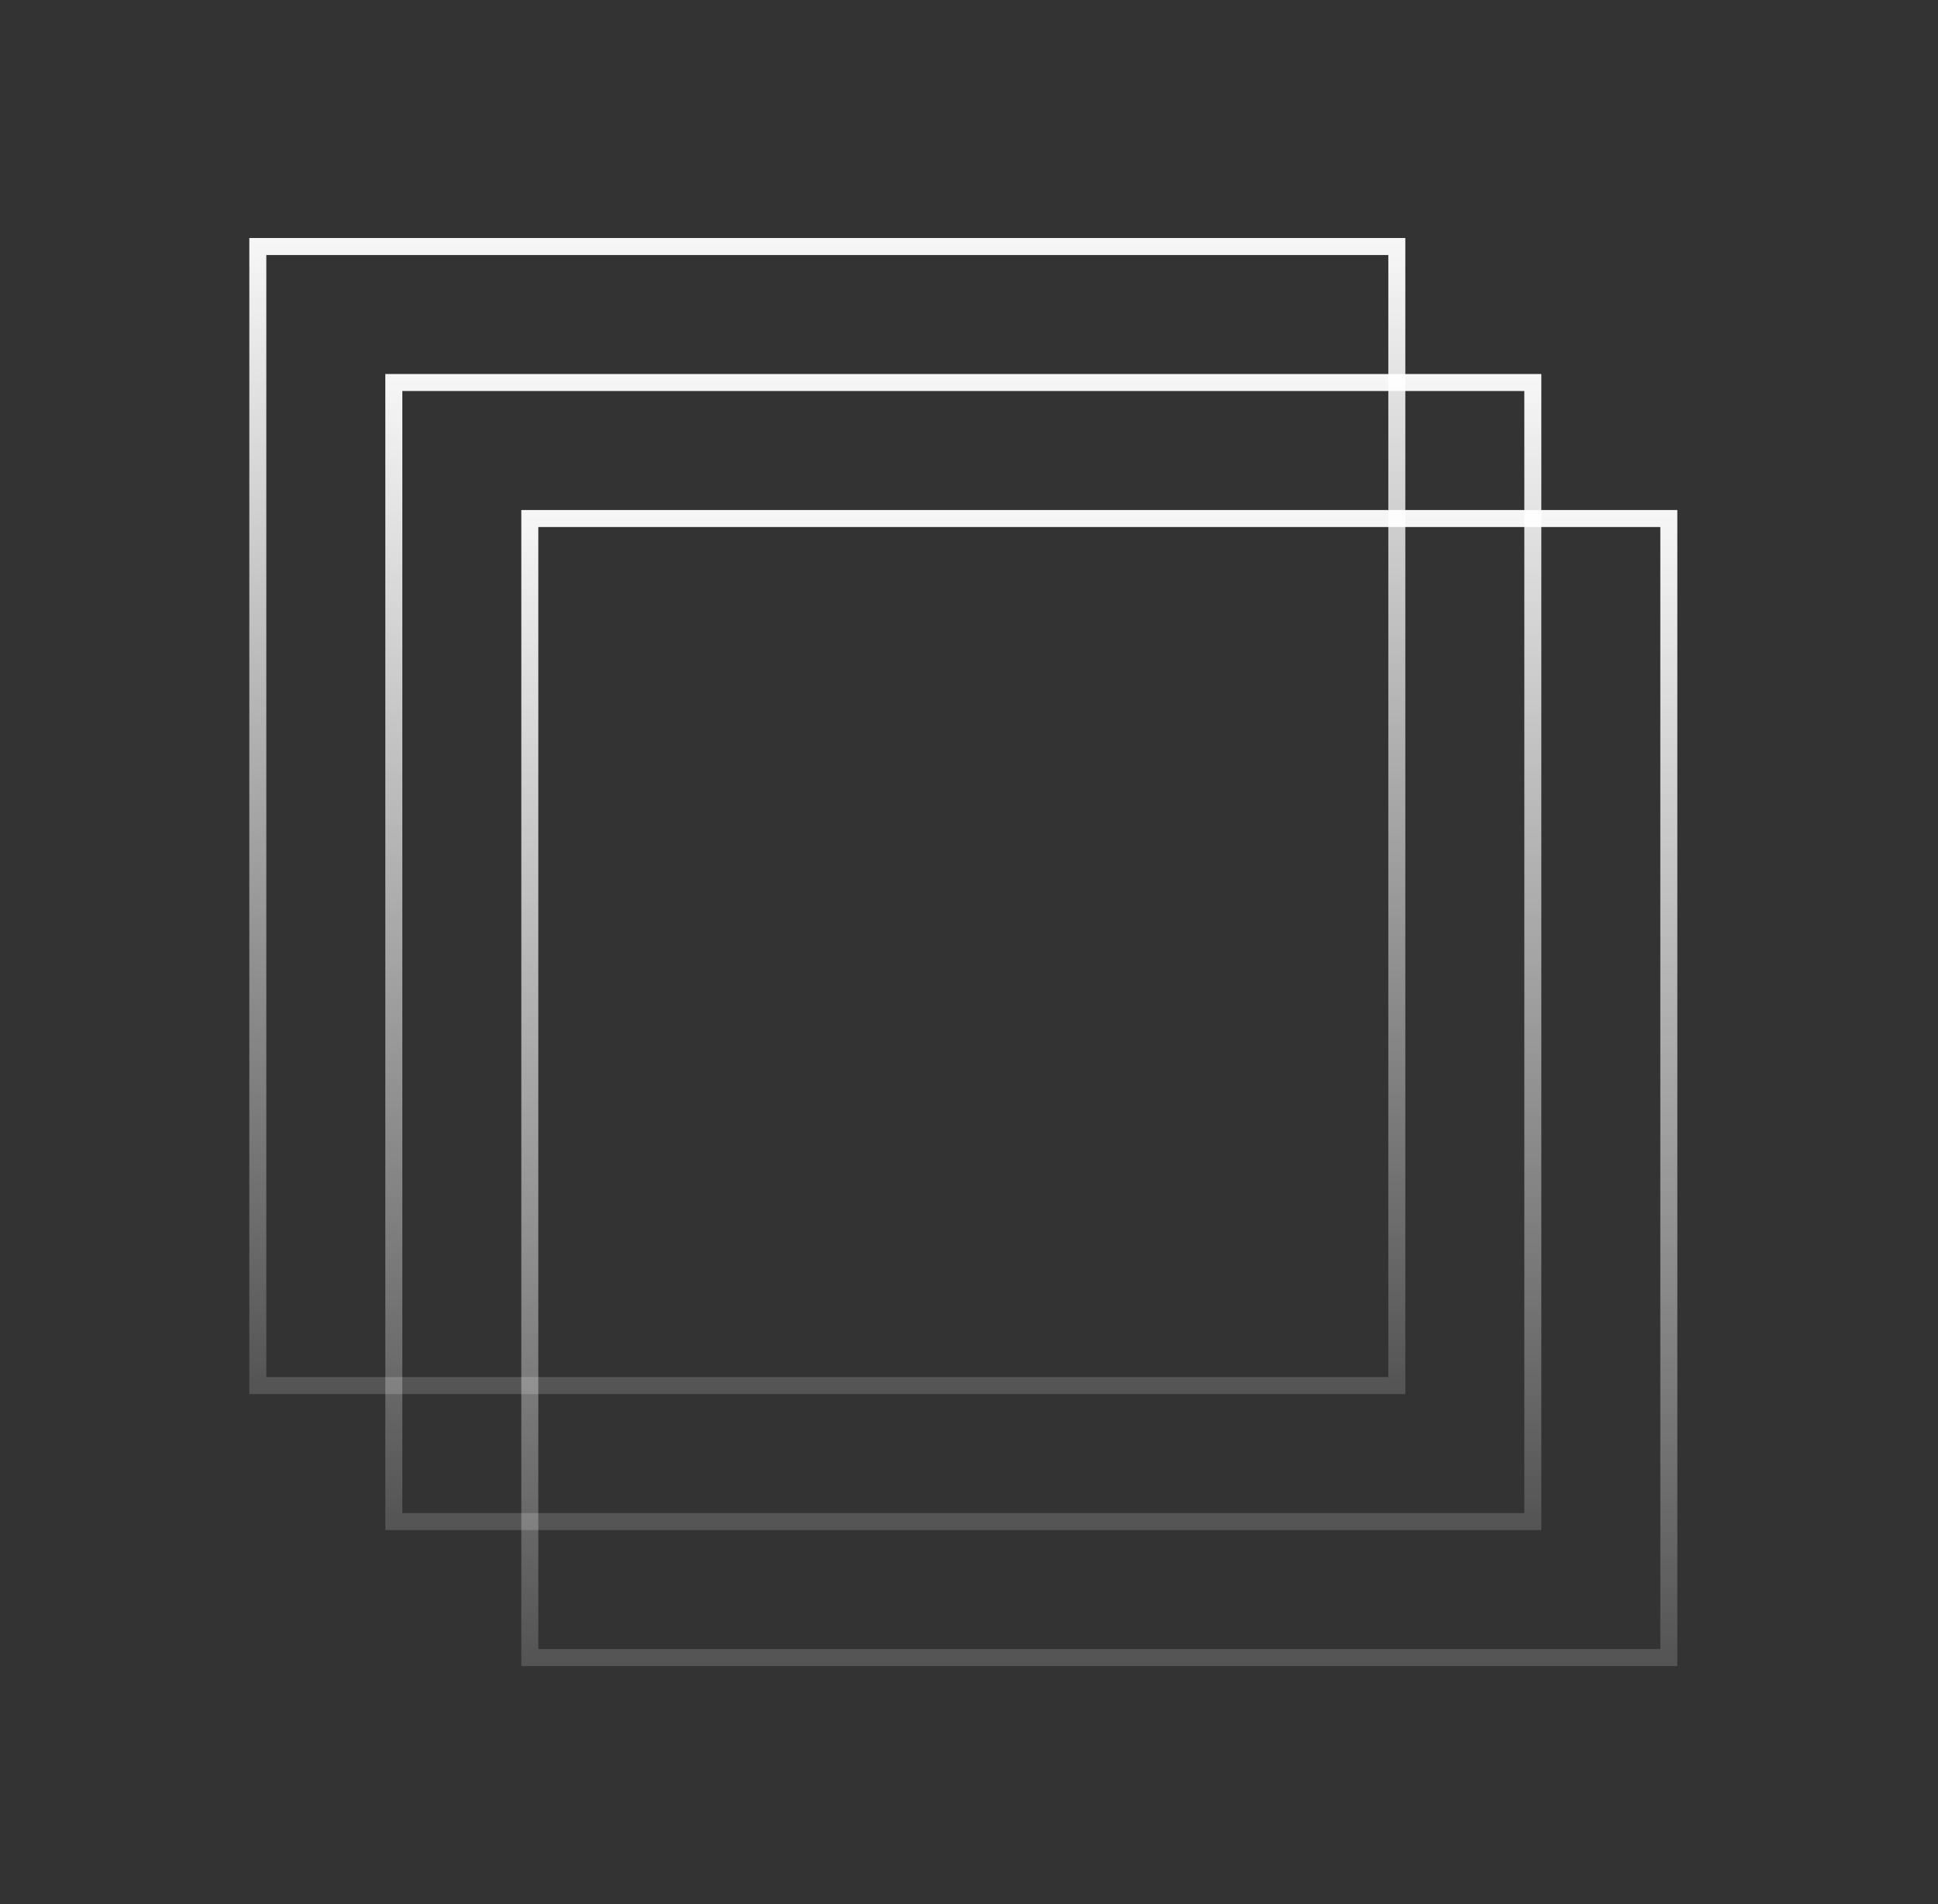 <svg width="57" height="56" viewBox="0 0 57 56" fill="none" xmlns="http://www.w3.org/2000/svg">
<rect x="0" y="0" width="57" height="56" fill="#333333" stroke="none"/>
<rect x="7.583" y="7.25" width="33.5" height="33.5" stroke="url(#paint0_linear_3542_79750)" stroke-width="0.5"/>
<rect x="-0.25" y="0.25" width="33.5" height="33.5" transform="matrix(-1 0 0 1 44.833 11)" stroke="url(#paint1_linear_3542_79750)" stroke-width="0.5"/>
<rect x="15.583" y="15.25" width="33.5" height="33.5" stroke="url(#paint2_linear_3542_79750)" stroke-width="0.5"/>
<defs>
<linearGradient id="paint0_linear_3542_79750" x1="24.333" y1="7" x2="24.333" y2="41" gradientUnits="userSpaceOnUse">
<stop stop-color="white" stop-opacity="0.96"/>
<stop offset="1" stop-color="white" stop-opacity="0.16"/>
</linearGradient>
<linearGradient id="paint1_linear_3542_79750" x1="17" y1="0" x2="17" y2="34" gradientUnits="userSpaceOnUse">
<stop stop-color="white" stop-opacity="0.96"/>
<stop offset="1" stop-color="white" stop-opacity="0.16"/>
</linearGradient>
<linearGradient id="paint2_linear_3542_79750" x1="32.333" y1="15" x2="32.333" y2="49" gradientUnits="userSpaceOnUse">
<stop stop-color="white" stop-opacity="0.96"/>
<stop offset="1" stop-color="white" stop-opacity="0.16"/>
</linearGradient>
</defs>
</svg>
